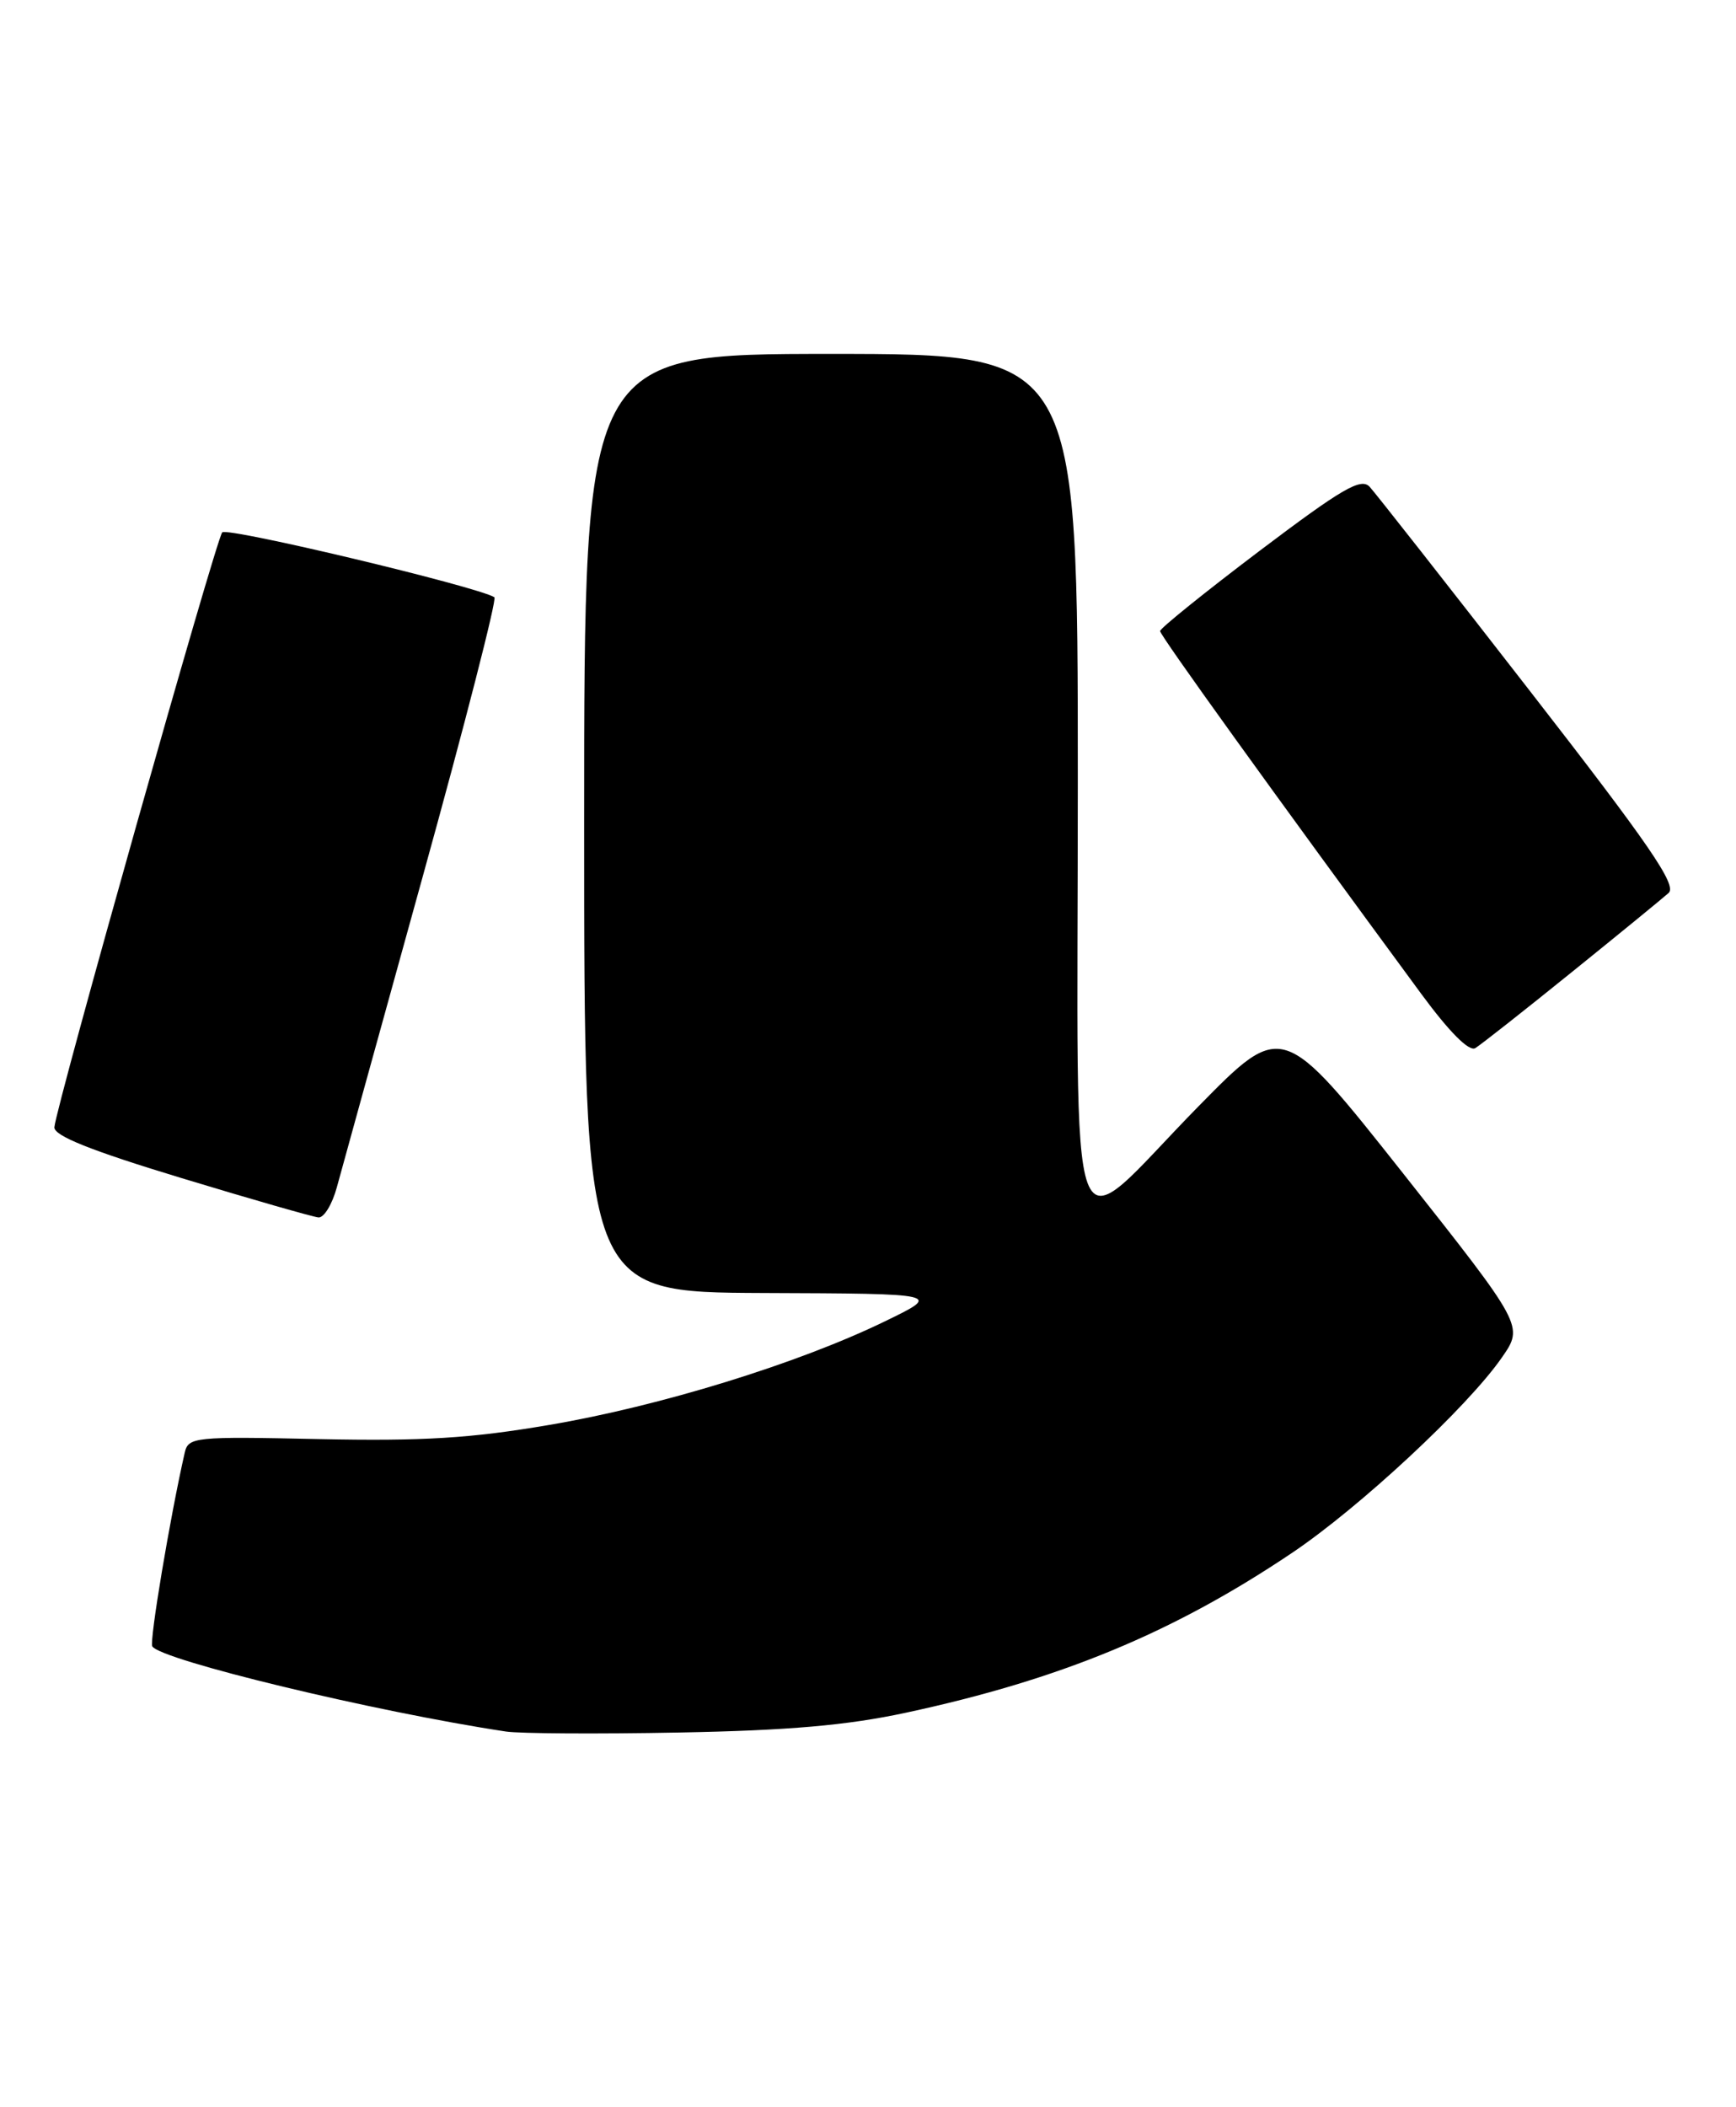 <?xml version="1.0" encoding="UTF-8" standalone="no"?>
<!DOCTYPE svg PUBLIC "-//W3C//DTD SVG 1.1//EN" "http://www.w3.org/Graphics/SVG/1.1/DTD/svg11.dtd" >
<svg xmlns="http://www.w3.org/2000/svg" xmlns:xlink="http://www.w3.org/1999/xlink" version="1.1" viewBox="0 0 211 256">
 <g >
 <path fill="currentColor"
d=" M 110.12 208.08 C 128.87 204.05 142.54 198.40 157.00 188.69 C 165.23 183.17 178.39 170.93 182.55 164.92 C 185.20 161.10 185.20 161.10 170.54 142.56 C 155.87 124.03 155.87 124.03 145.68 134.40 C 129.28 151.10 131.00 155.71 131.00 95.04 C 131.00 43.00 131.00 43.00 101.00 43.00 C 71.00 43.00 71.00 43.00 71.00 100.00 C 71.00 157.00 71.00 157.00 92.75 157.09 C 114.50 157.17 114.50 157.17 107.50 160.56 C 96.92 165.69 80.20 170.84 66.75 173.12 C 57.20 174.75 51.40 175.10 38.80 174.84 C 23.59 174.51 22.89 174.59 22.45 176.50 C 20.66 184.36 18.14 199.41 18.51 200.02 C 19.55 201.70 45.58 207.97 61.50 210.37 C 63.15 210.62 72.60 210.68 82.50 210.49 C 95.90 210.24 102.96 209.62 110.12 208.08 Z  M 40.94 144.25 C 41.50 142.19 46.17 125.30 51.32 106.71 C 56.47 88.13 60.42 72.76 60.09 72.56 C 57.91 71.24 27.60 64.01 27.01 64.68 C 26.25 65.53 6.81 134.40 6.61 136.95 C 6.53 137.98 10.99 139.77 22.00 143.11 C 30.53 145.70 38.05 147.85 38.71 147.91 C 39.38 147.96 40.38 146.31 40.94 144.25 Z  M 191.00 118.14 C 196.78 113.48 202.09 109.13 202.81 108.49 C 203.85 107.55 200.49 102.65 185.92 83.91 C 175.92 71.03 167.16 59.89 166.47 59.14 C 165.42 58.01 163.14 59.34 153.10 66.92 C 146.45 71.95 141.00 76.34 141.00 76.67 C 141.00 77.20 154.79 96.35 172.76 120.77 C 176.15 125.37 178.55 127.79 179.31 127.34 C 179.96 126.95 185.22 122.81 191.00 118.14 Z "/>
</g>
</svg>